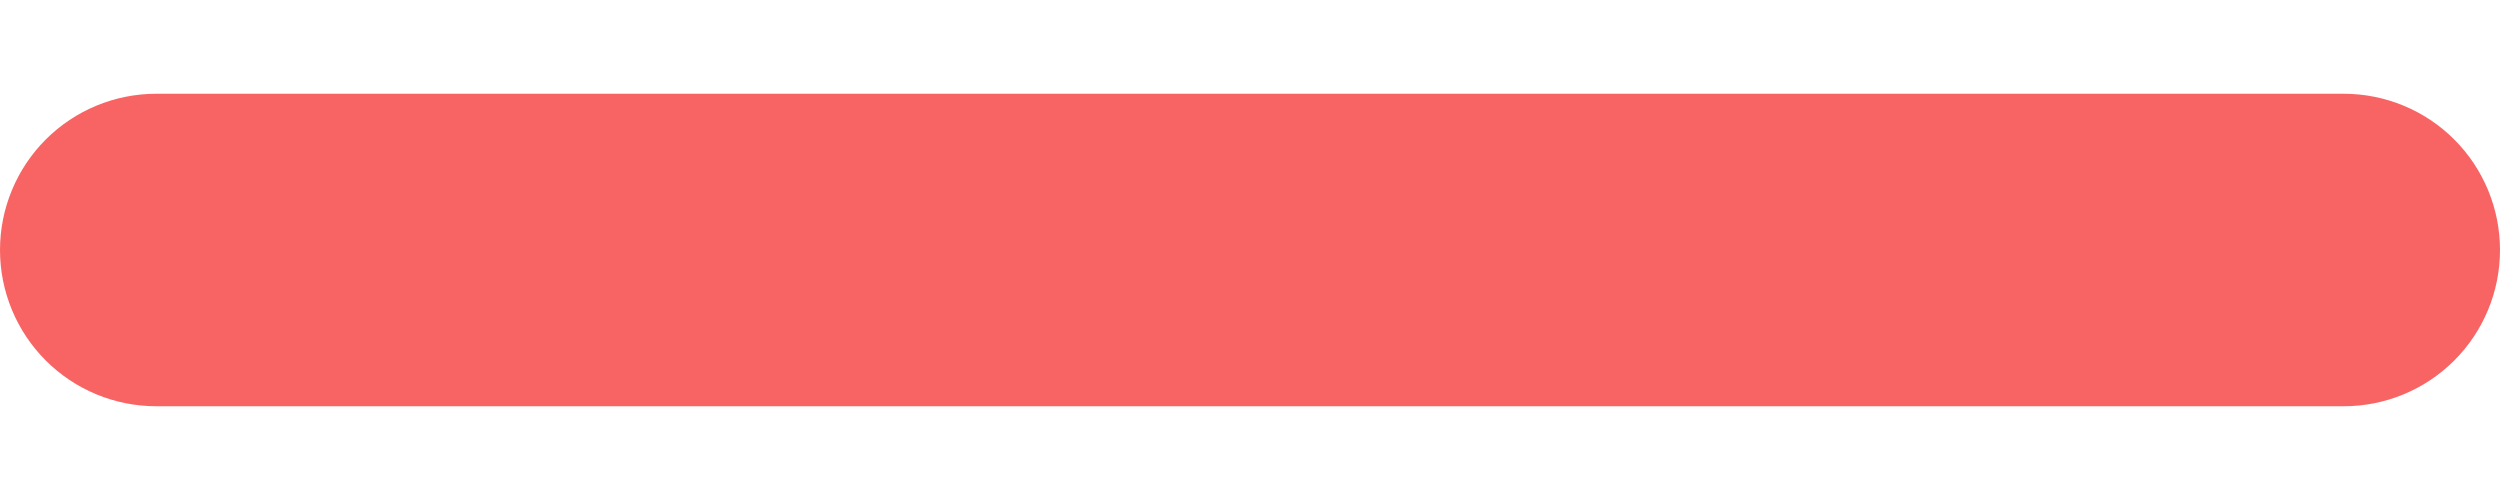 <svg width="10" height="2" viewBox="0 0 10 2" fill="none" xmlns="http://www.w3.org/2000/svg">
<path d="M0.183 0.558C0.3 0.441 0.459 0.375 0.625 0.375C1.5 0.375 8.5 0.375 9.375 0.375C9.541 0.375 9.7 0.441 9.817 0.558C9.934 0.675 10 0.834 10 1C10 1.166 9.934 1.325 9.817 1.442C9.7 1.559 9.541 1.625 9.375 1.625H0.625C0.459 1.625 0.3 1.559 0.183 1.442C0.066 1.325 0 1.166 0 1C0 0.834 0.066 0.675 0.183 0.558Z" fill="#F86464"/>
</svg>
